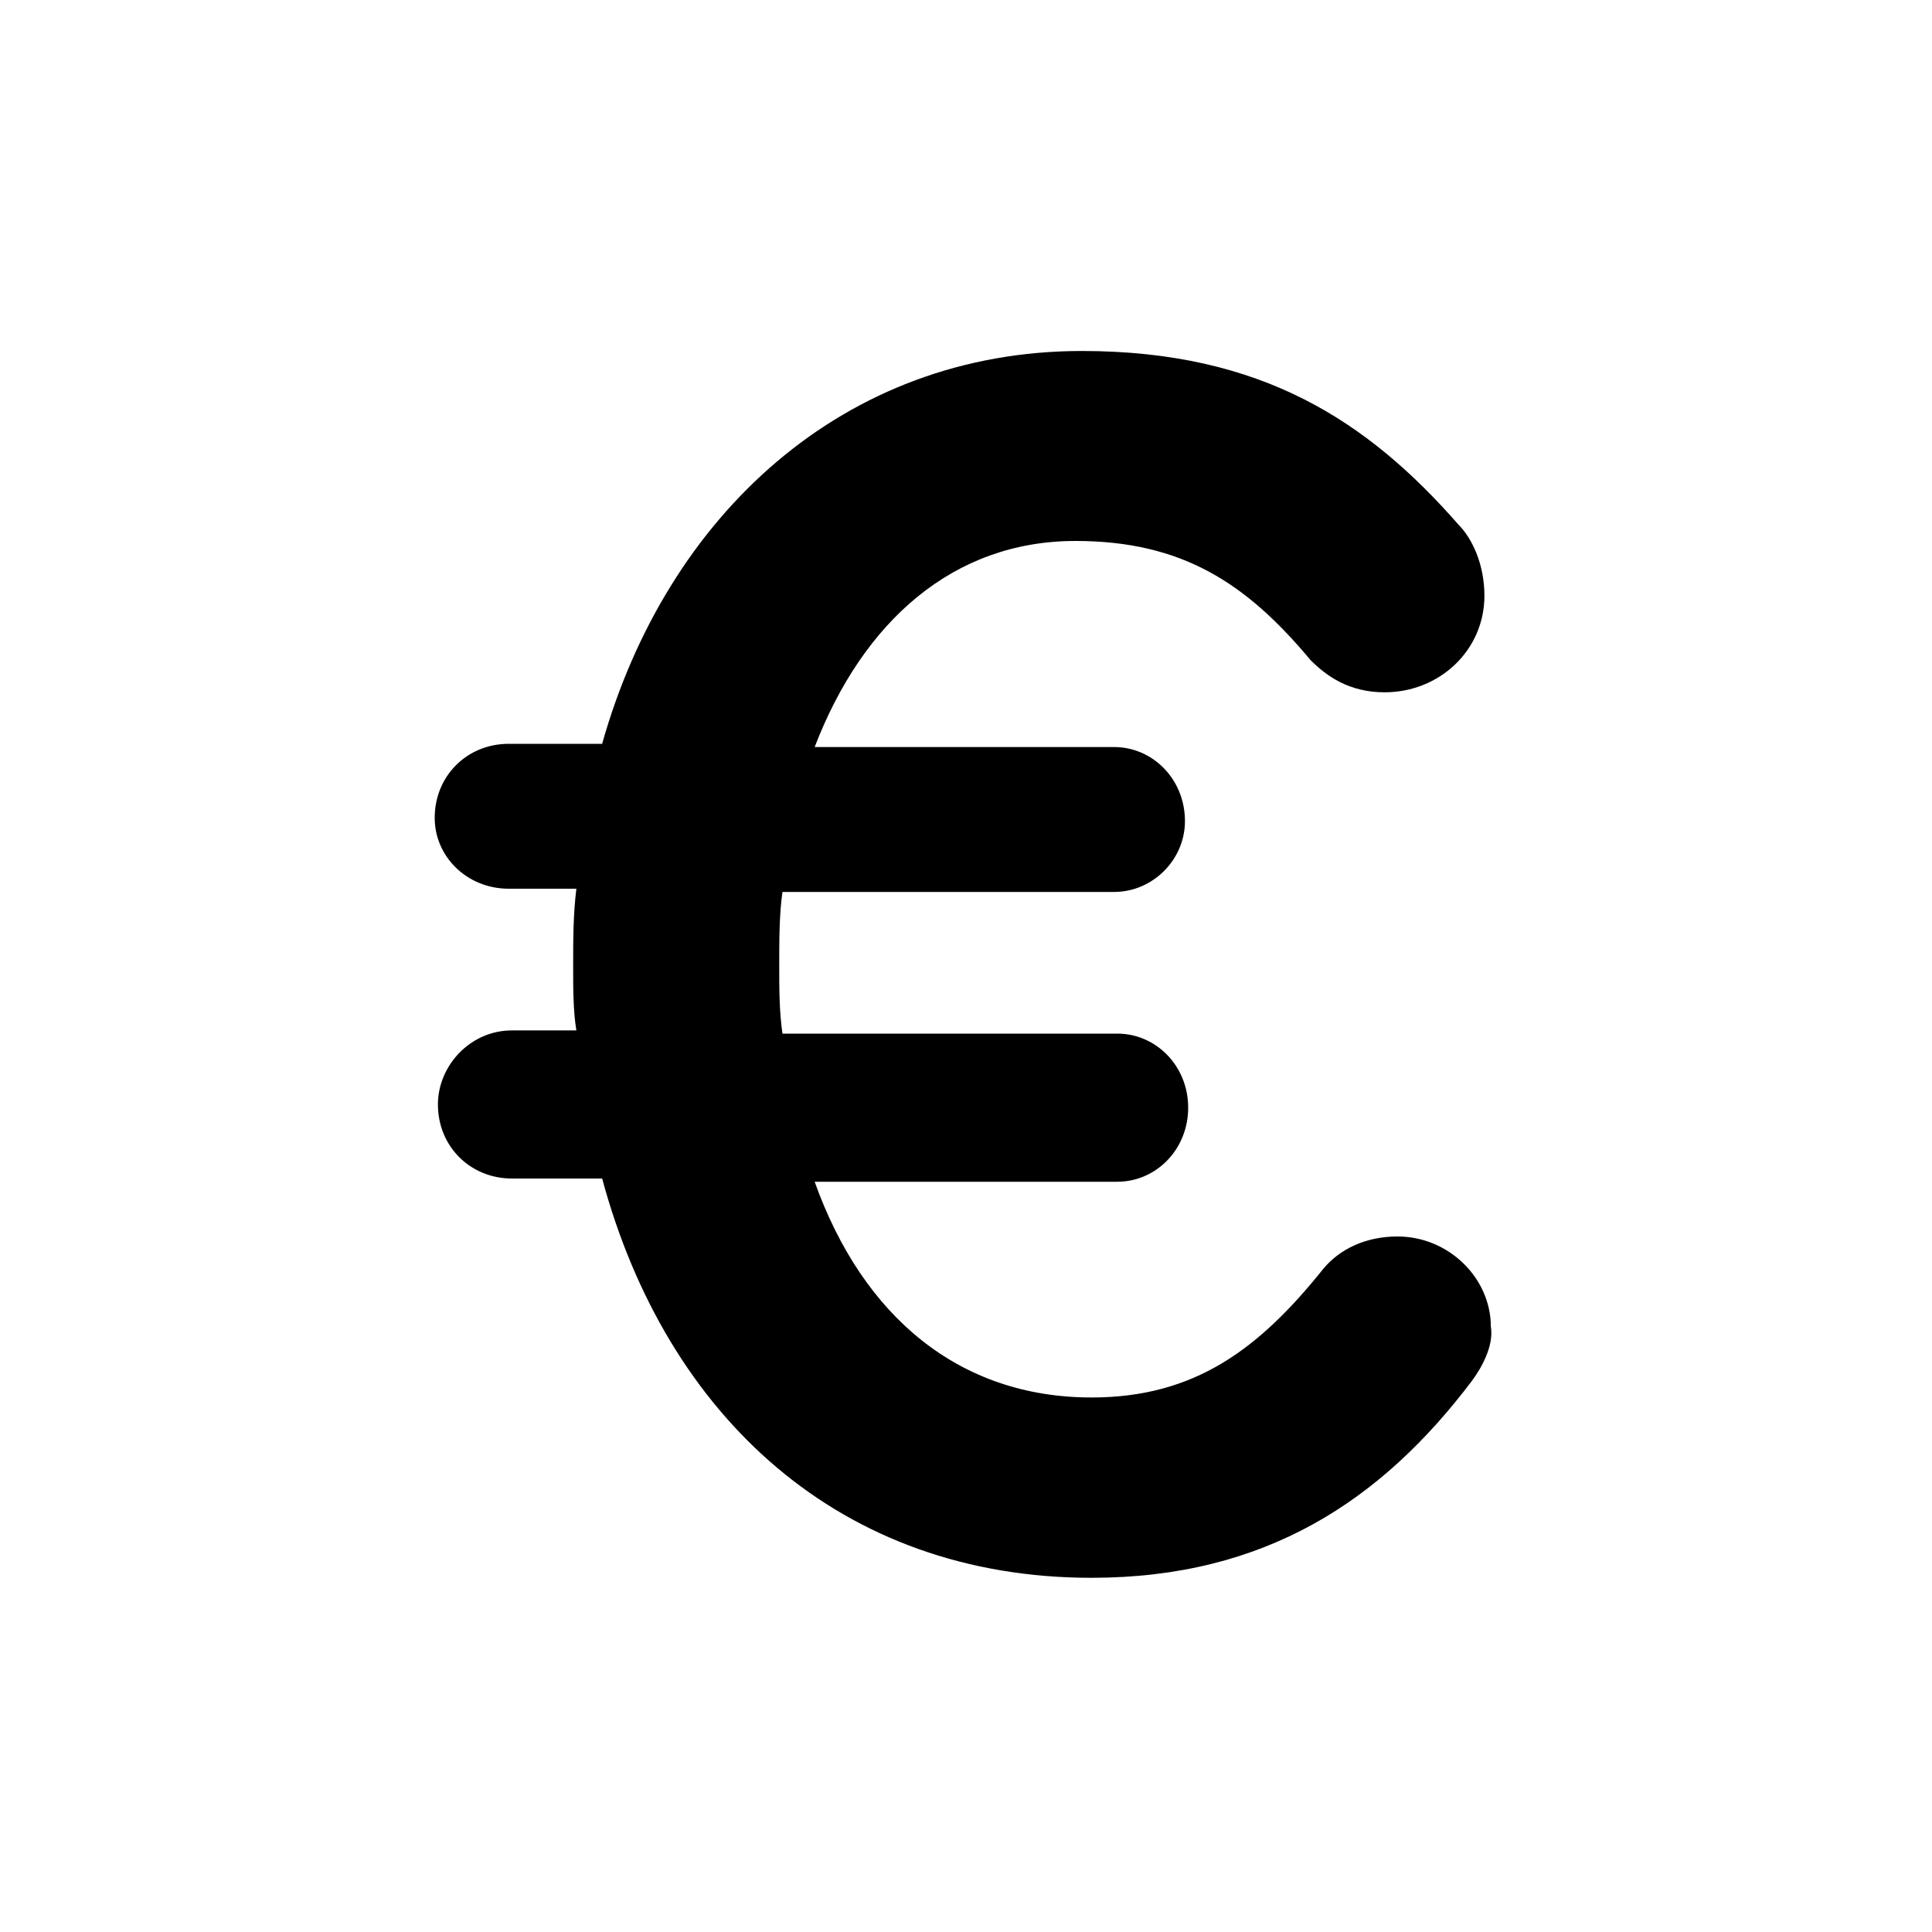 <?xml version="1.0" encoding="utf-8"?>
<!-- Generator: Adobe Illustrator 18.1.0, SVG Export Plug-In . SVG Version: 6.00 Build 0)  -->
<svg version="1.1" id="Layer_1" xmlns="http://www.w3.org/2000/svg" xmlns:xlink="http://www.w3.org/1999/xlink" x="0px" y="0px"
	 viewBox="-449 251 60 60" enable-background="new -449 251 60 60" xml:space="preserve">
<g>
	<g>
		<path d="M-403.3,293.9c-2.8,3.7-6.4,6.1-11.8,6.1c-7.8,0-13.2-5-15.2-12.4h-2.8c-1.3,0-2.3-1-2.3-2.3
			c0-1.2,1-2.3,2.3-2.3h2c-0.1-0.6-0.1-1.3-0.1-2c0-0.8,0-1.6,0.1-2.4h-2.1c-1.3,0-2.3-1-2.3-2.2c0-1.3,1-2.3,2.3-2.3h2.9
			c2-7.1,7.5-12.2,14.9-12.2c5.6,0,8.9,2.2,11.7,5.4c0.4,0.4,0.8,1.2,0.8,2.2c0,1.7-1.4,3-3.1,3c-1.1,0-1.8-0.5-2.3-1
			c-2-2.4-4-3.7-7.3-3.7c-3.8,0-6.6,2.5-8.1,6.4h9.3c1.2,0,2.2,1,2.2,2.3c0,1.2-1,2.2-2.2,2.2h-10.3c-0.1,0.7-0.1,1.5-0.1,2.3
			c0,0.7,0,1.4,0.1,2.1h10.4c1.2,0,2.2,1,2.2,2.3c0,1.3-1,2.3-2.2,2.3h-9.4c1.5,4.2,4.5,6.7,8.6,6.7c3.2,0,5.2-1.5,7.2-4
			c0.5-0.6,1.3-1,2.3-1c1.6,0,2.9,1.3,2.9,2.8C-402.6,292.8-403,293.5-403.3,293.9z"/>
	</g>
</g>
</svg>
